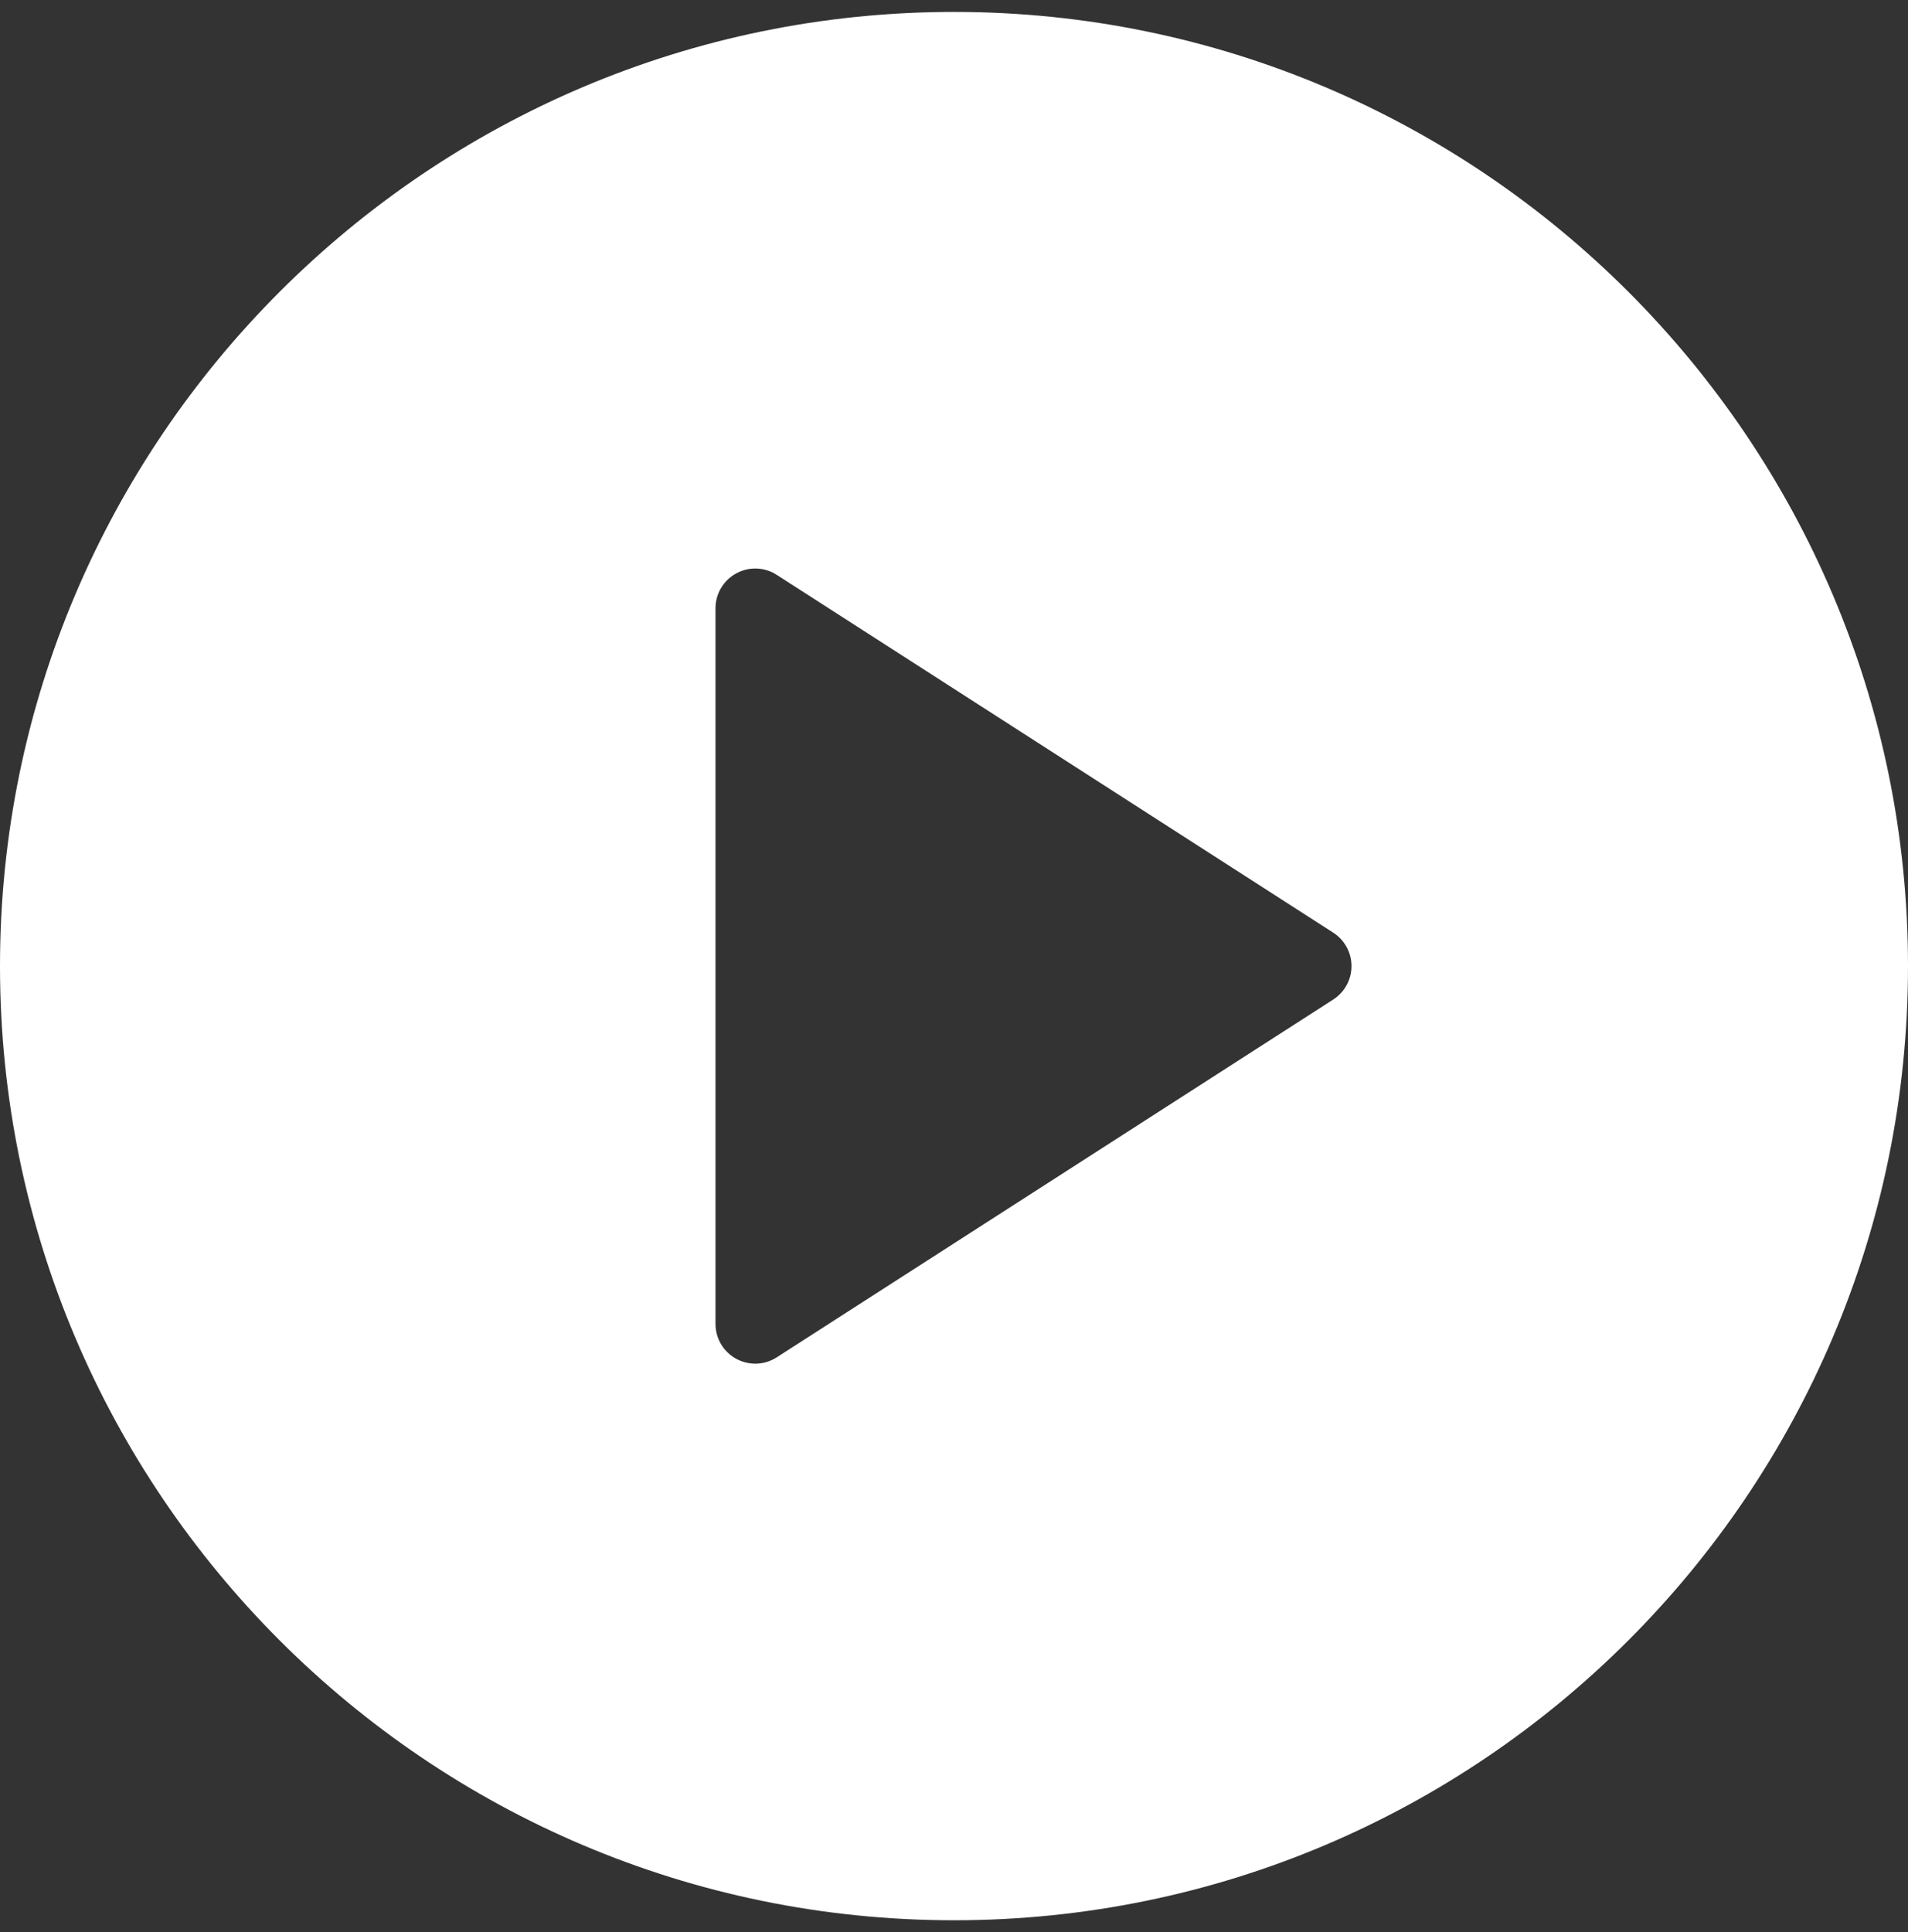 <svg width="80" height="81" viewBox="0 0 80 81" fill="none" xmlns="http://www.w3.org/2000/svg">
<rect x="0" y="0" width="80" height="81" fill="#333333" stroke="none"/>
<path d="M40 0.5C17.943 0.5 0 18.444 0 40.5C0 62.556 17.943 80.5 40 80.5C62.057 80.5 80 62.556 80 40.5C80 18.444 62.057 0.5 40 0.5ZM55.902 41.901L32.568 56.901C32.295 57.079 31.979 57.167 31.667 57.167C31.393 57.167 31.117 57.098 30.869 56.963C30.332 56.67 30 56.11 30 55.5V25.5C30 24.89 30.332 24.33 30.869 24.037C31.397 23.747 32.057 23.765 32.568 24.099L55.902 39.099C56.377 39.404 56.667 39.934 56.667 40.5C56.667 41.066 56.377 41.595 55.902 41.901Z" fill="white"/>
</svg>
